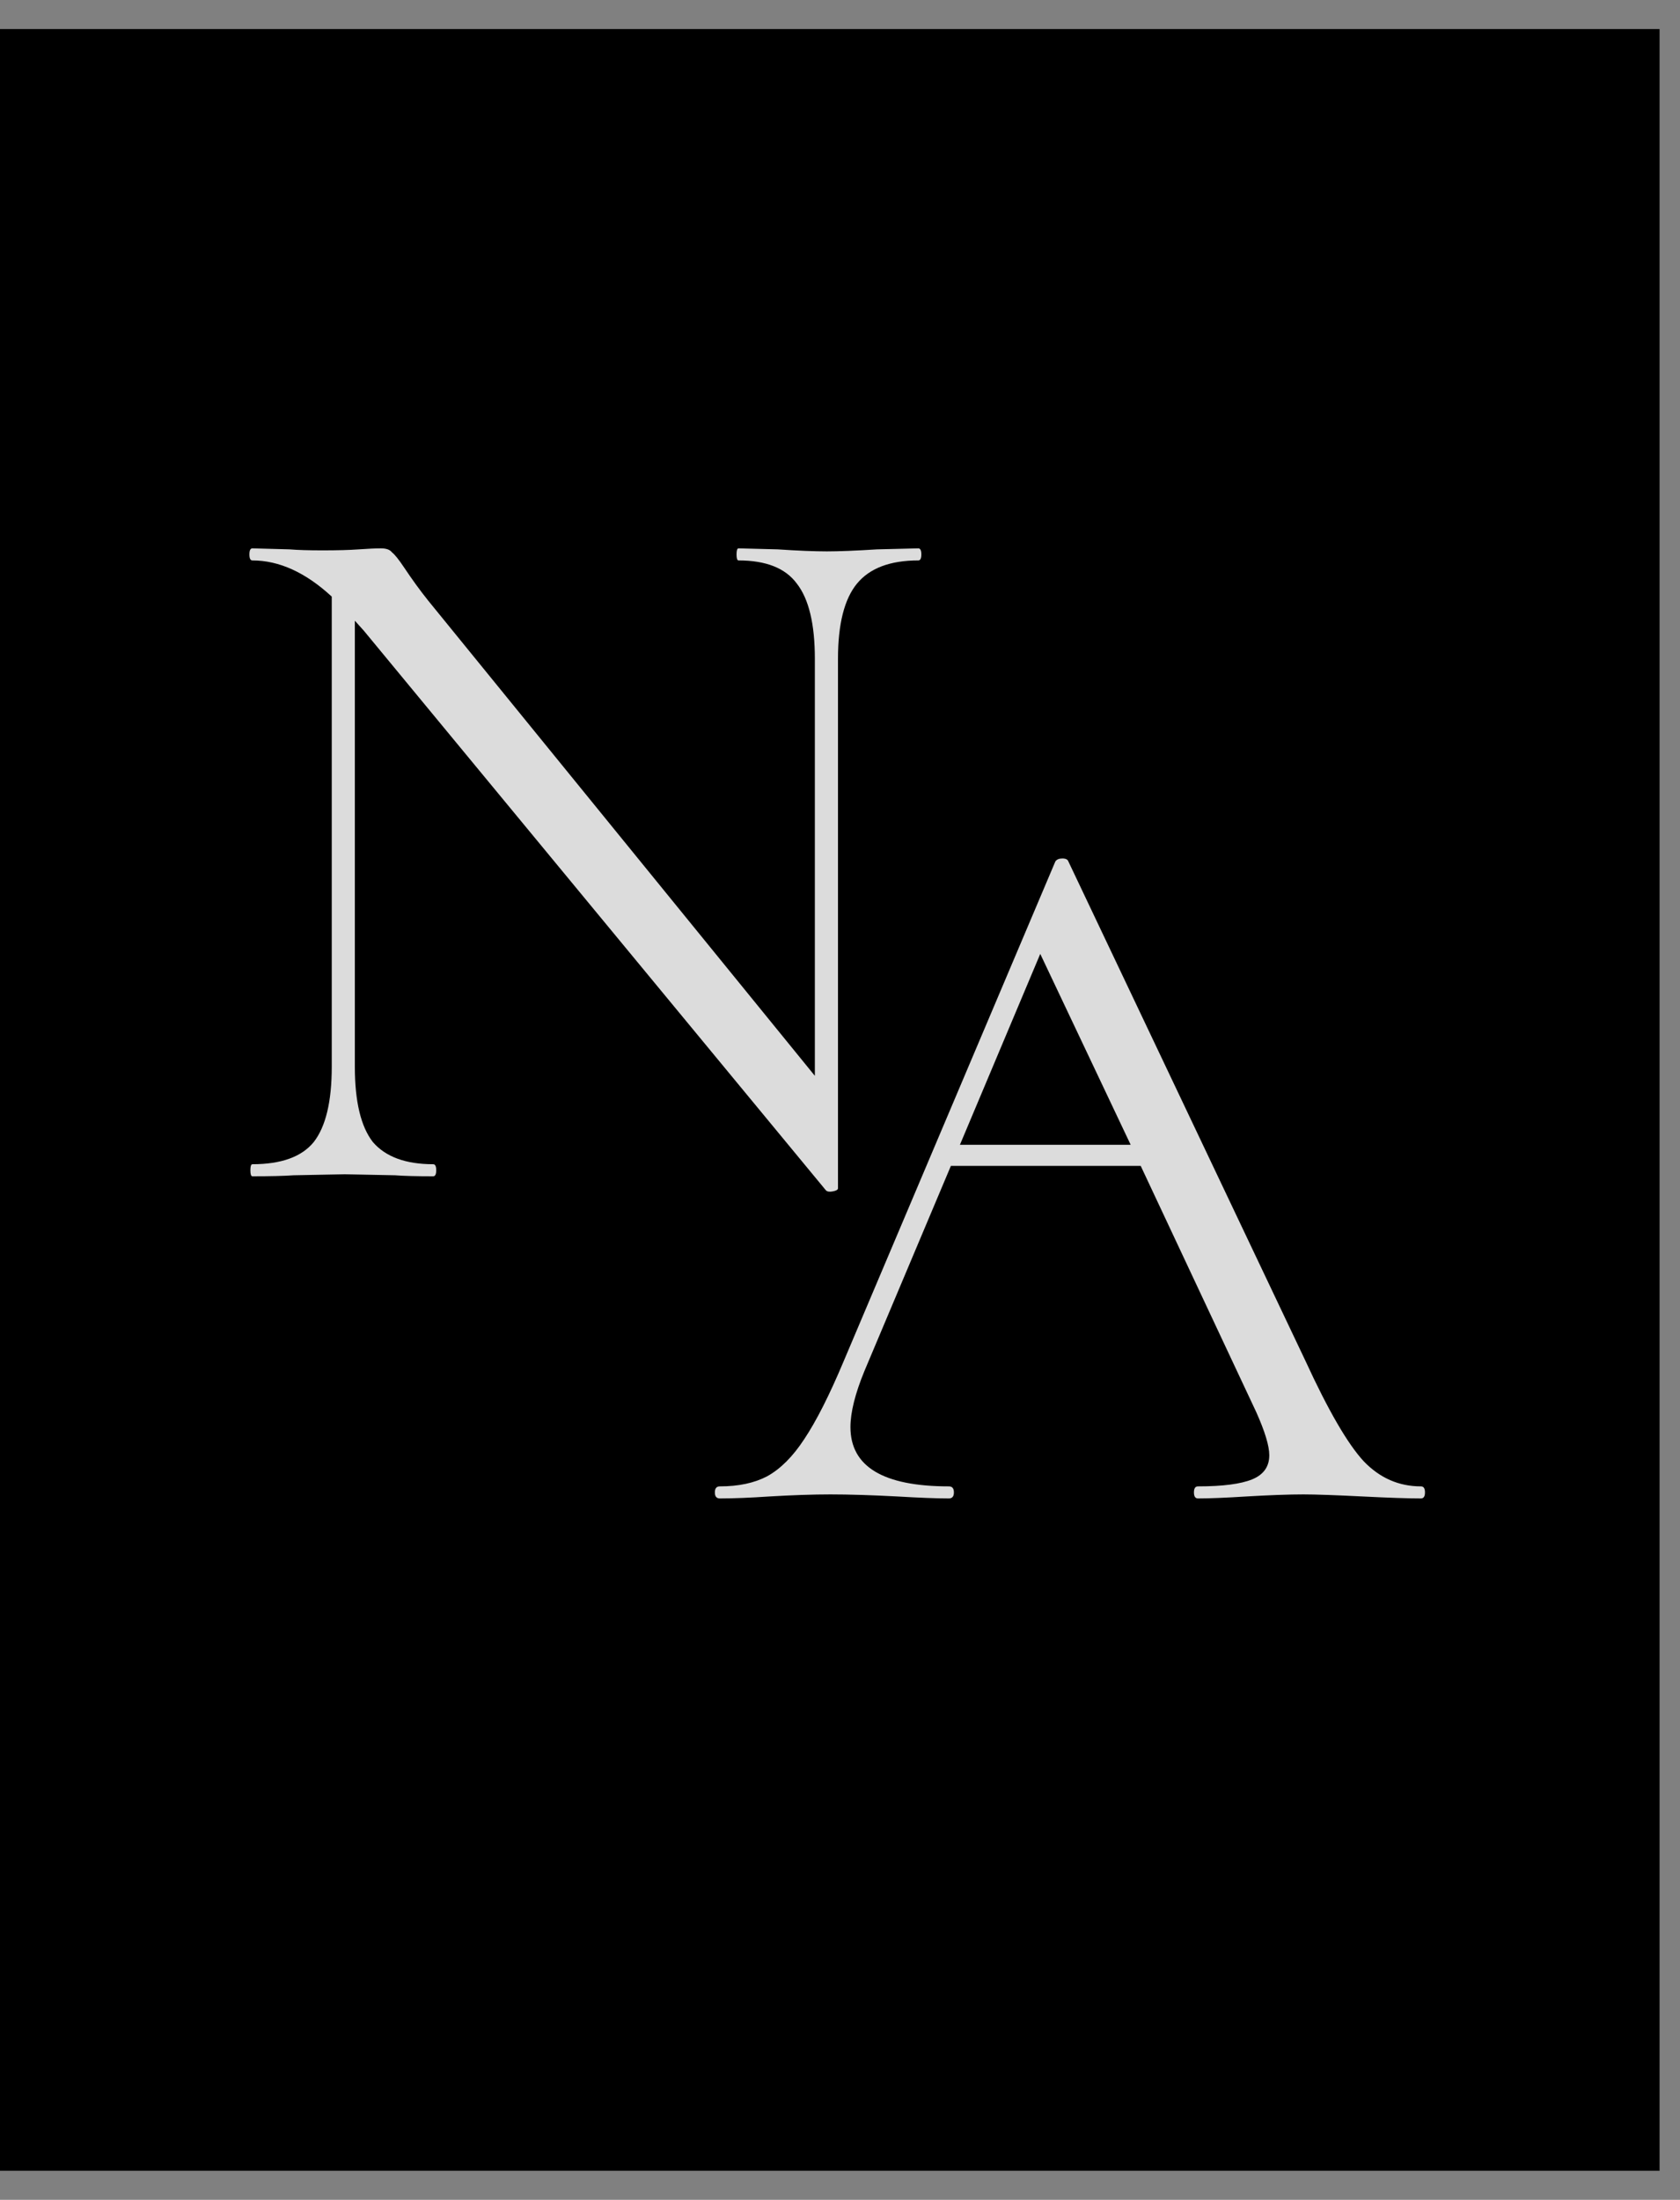 <svg width="55" height="72" viewBox="0 0 55 72" fill="none" xmlns="http://www.w3.org/2000/svg">
<rect x="0" y="0" width="55" height="72" fill="#808080" stroke="none"/>
<rect y="0.951" width="54.331" height="70.098" fill="black"/>
<path d="M30.064 17.948C30.13 17.948 30.163 18.014 30.163 18.146C30.163 18.277 30.13 18.343 30.064 18.343C29.143 18.343 28.475 18.595 28.058 19.099C27.642 19.603 27.434 20.425 27.434 21.565V38.894C27.434 38.938 27.379 38.971 27.269 38.993C27.16 39.015 27.083 39.004 27.039 38.96L11.913 20.645L11.617 20.316V34.916C11.617 36.056 11.815 36.878 12.209 37.382C12.626 37.864 13.283 38.105 14.182 38.105C14.248 38.105 14.281 38.171 14.281 38.303C14.281 38.434 14.248 38.5 14.182 38.5C13.634 38.5 13.217 38.489 12.932 38.467L11.288 38.434L9.611 38.467C9.304 38.489 8.855 38.5 8.263 38.5C8.219 38.5 8.197 38.434 8.197 38.303C8.197 38.171 8.219 38.105 8.263 38.105C9.206 38.105 9.874 37.864 10.269 37.382C10.664 36.878 10.861 36.056 10.861 34.916V19.527C10.006 18.738 9.14 18.343 8.263 18.343C8.197 18.343 8.165 18.277 8.165 18.146C8.165 18.014 8.197 17.948 8.263 17.948L9.48 17.981C9.743 18.003 10.105 18.014 10.565 18.014C11.047 18.014 11.442 18.003 11.749 17.981C12.056 17.959 12.297 17.948 12.472 17.948C12.648 17.948 12.768 17.992 12.834 18.08C12.921 18.146 13.053 18.31 13.229 18.573C13.492 18.968 13.755 19.329 14.018 19.658L26.677 35.212V21.565C26.677 20.425 26.48 19.603 26.085 19.099C25.713 18.595 25.077 18.343 24.178 18.343C24.134 18.343 24.113 18.277 24.113 18.146C24.113 18.014 24.134 17.948 24.178 17.948L25.461 17.981C26.118 18.025 26.655 18.047 27.072 18.047C27.466 18.047 28.015 18.025 28.716 17.981L30.064 17.948Z" fill="white" fill-opacity="0.86"/>
<path d="M46.519 48.649C46.607 48.649 46.651 48.715 46.651 48.846C46.651 48.978 46.607 49.044 46.519 49.044C46.102 49.044 45.456 49.022 44.579 48.978C43.702 48.934 43.066 48.912 42.672 48.912C42.189 48.912 41.576 48.934 40.83 48.978C40.129 49.022 39.592 49.044 39.219 49.044C39.131 49.044 39.087 48.978 39.087 48.846C39.087 48.715 39.131 48.649 39.219 48.649C40.03 48.649 40.622 48.572 40.995 48.419C41.367 48.266 41.554 48.002 41.554 47.63C41.554 47.323 41.411 46.852 41.126 46.216L37.345 38.16H31.13L28.302 44.868C27.995 45.613 27.842 46.227 27.842 46.709C27.842 48.002 28.916 48.649 31.064 48.649C31.174 48.649 31.229 48.715 31.229 48.846C31.229 48.978 31.174 49.044 31.064 49.044C30.67 49.044 30.1 49.022 29.354 48.978C28.521 48.934 27.798 48.912 27.184 48.912C26.614 48.912 25.956 48.934 25.211 48.978C24.553 49.022 24.006 49.044 23.567 49.044C23.457 49.044 23.403 48.978 23.403 48.846C23.403 48.715 23.457 48.649 23.567 48.649C24.181 48.649 24.696 48.539 25.113 48.32C25.551 48.079 25.956 47.674 26.329 47.104C26.724 46.512 27.151 45.668 27.612 44.572L34.55 28.196C34.594 28.131 34.67 28.098 34.78 28.098C34.89 28.098 34.955 28.131 34.977 28.196L42.737 44.539C43.483 46.161 44.118 47.257 44.645 47.827C45.171 48.375 45.795 48.649 46.519 48.649ZM31.426 37.469H37.016L34.056 31.221L31.426 37.469Z" fill="white" fill-opacity="0.86"/>
</svg>
